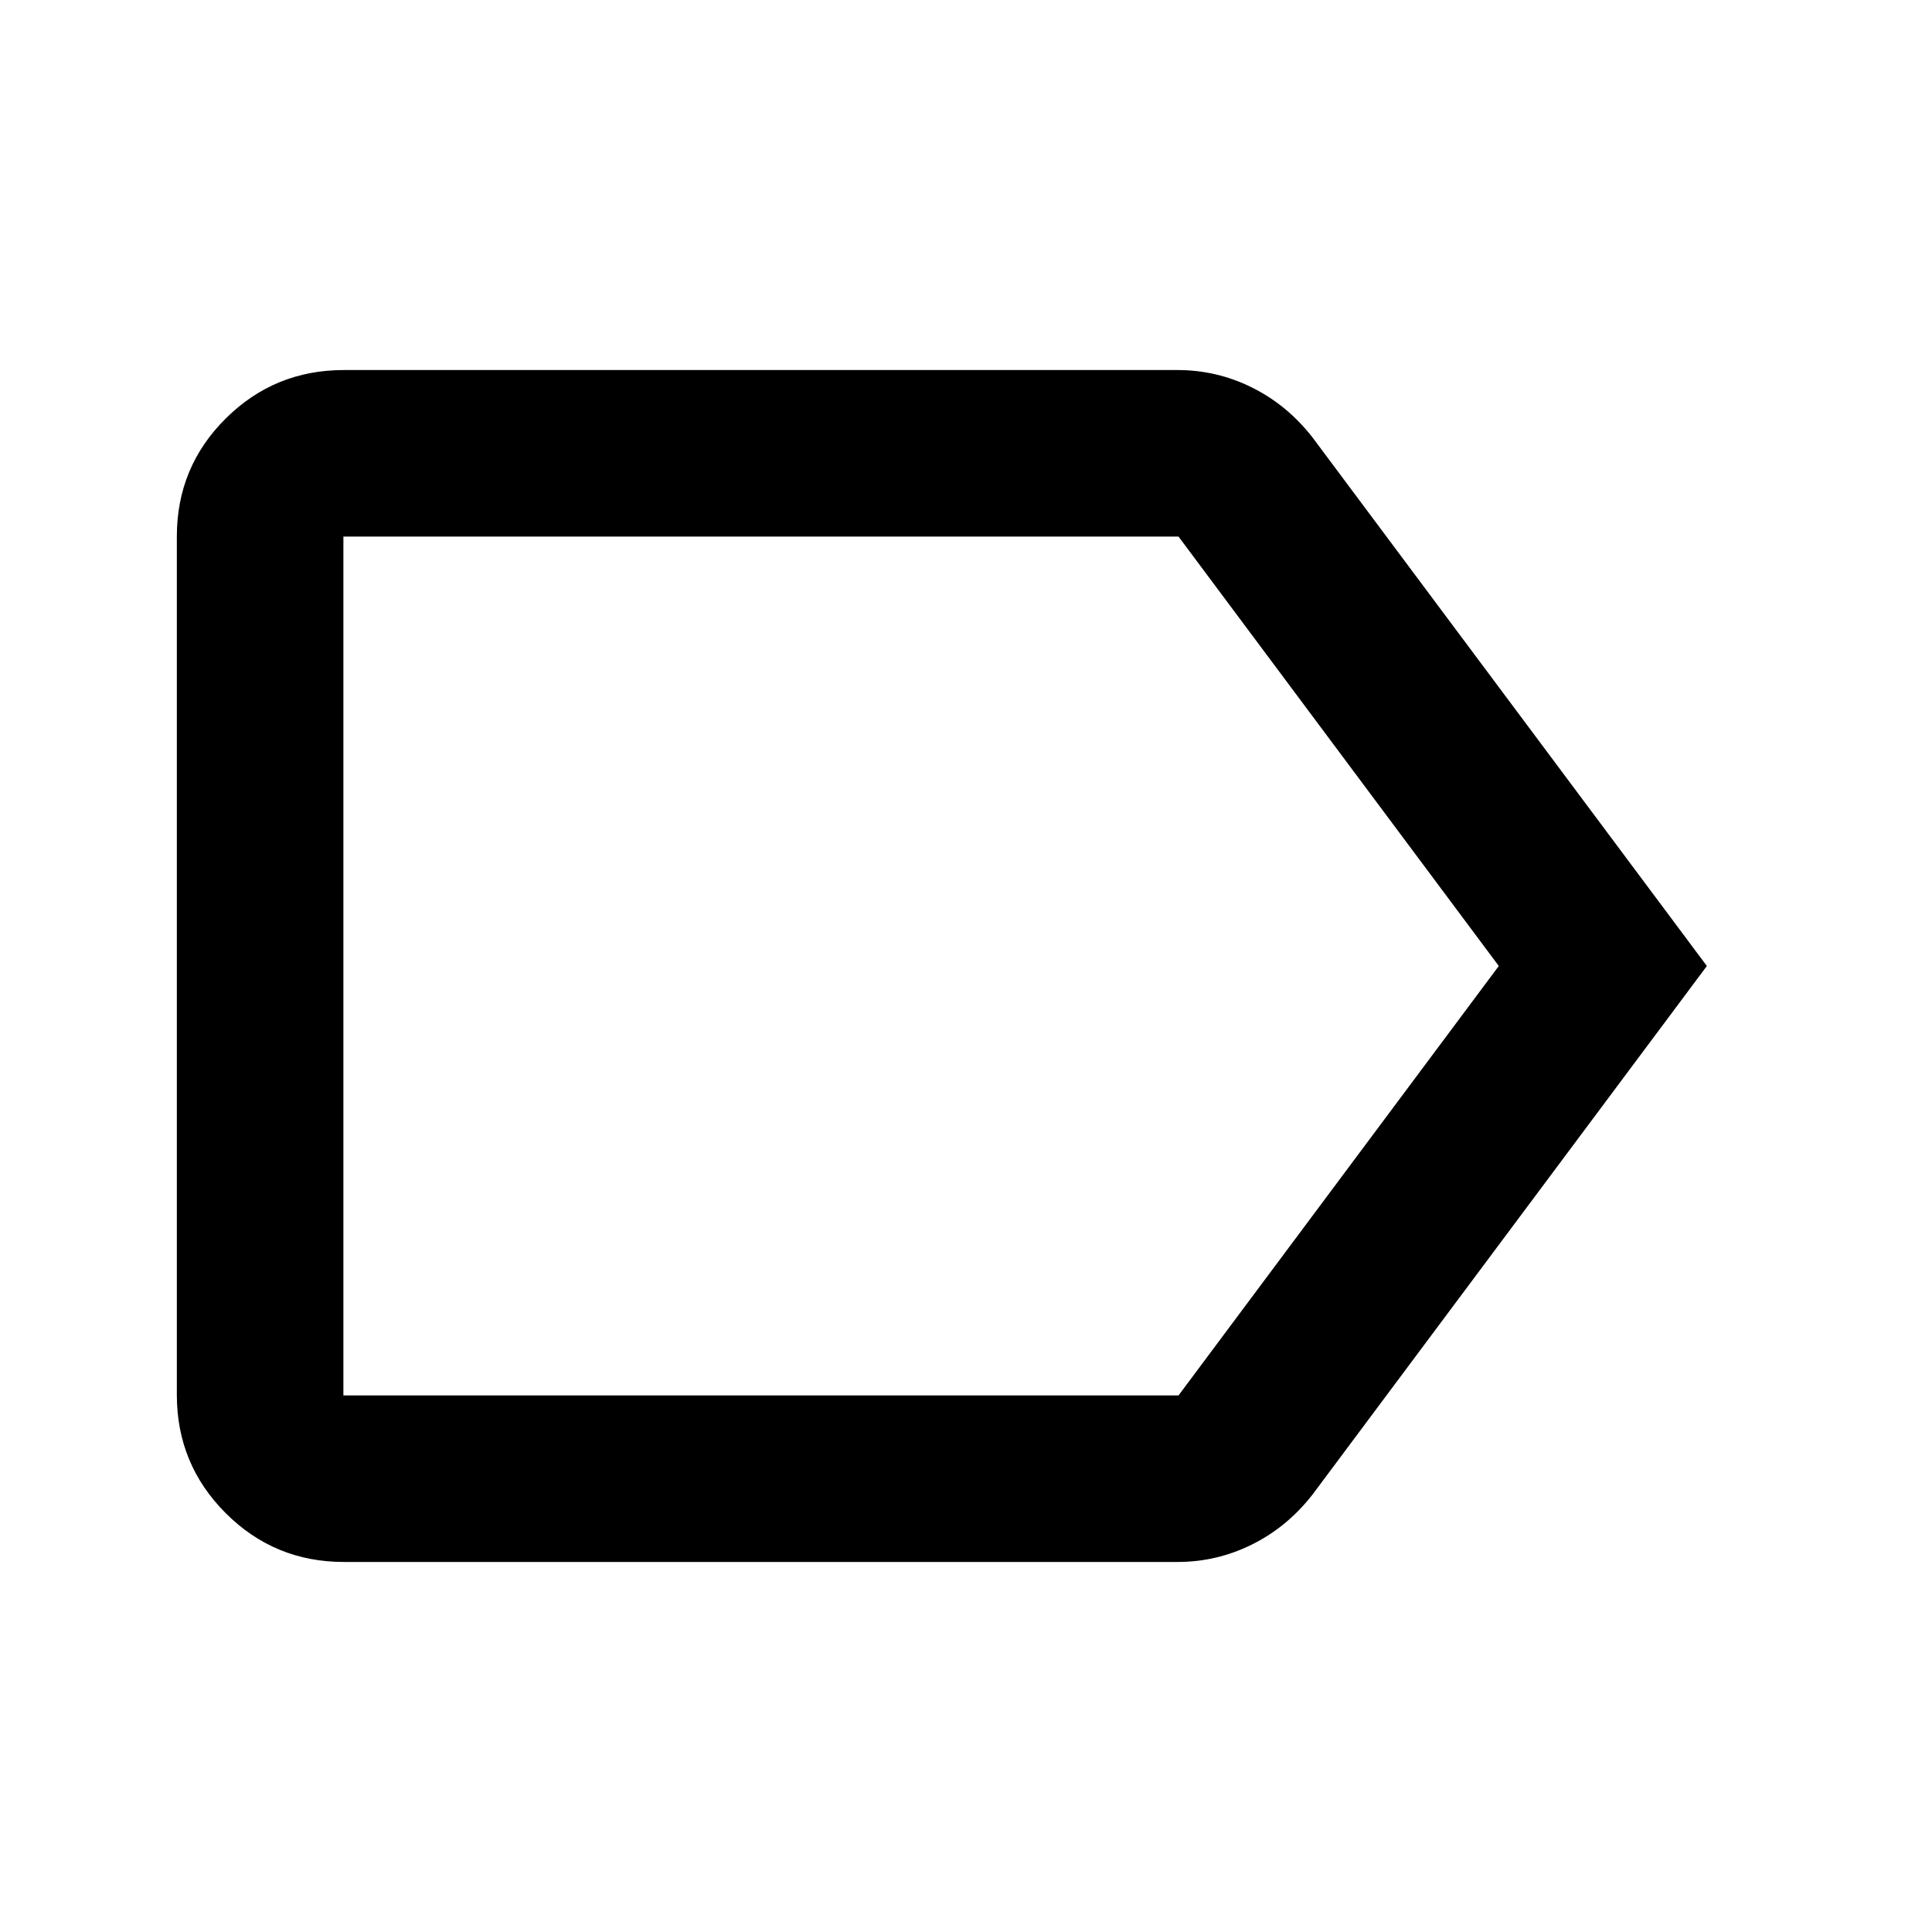 <svg xmlns="http://www.w3.org/2000/svg" height="20" viewBox="0 -960 960 960" width="20"><path d="M170.87-183.87q-34.48 0-58.74-24.27-24.26-24.27-24.26-58.77v-426.5q0-34.5 24.26-58.61t58.74-24.11h414.26q19.55 0 37.04 8.71 17.49 8.7 30.05 24.83L848.13-480 652.22-217.41q-12.56 16.13-30.05 24.83-17.49 8.71-37.04 8.71H170.87Zm-.24-82.76h414.98L744.74-480 585.61-693.37H170.63v426.74ZM378.24-480Z"/></svg>